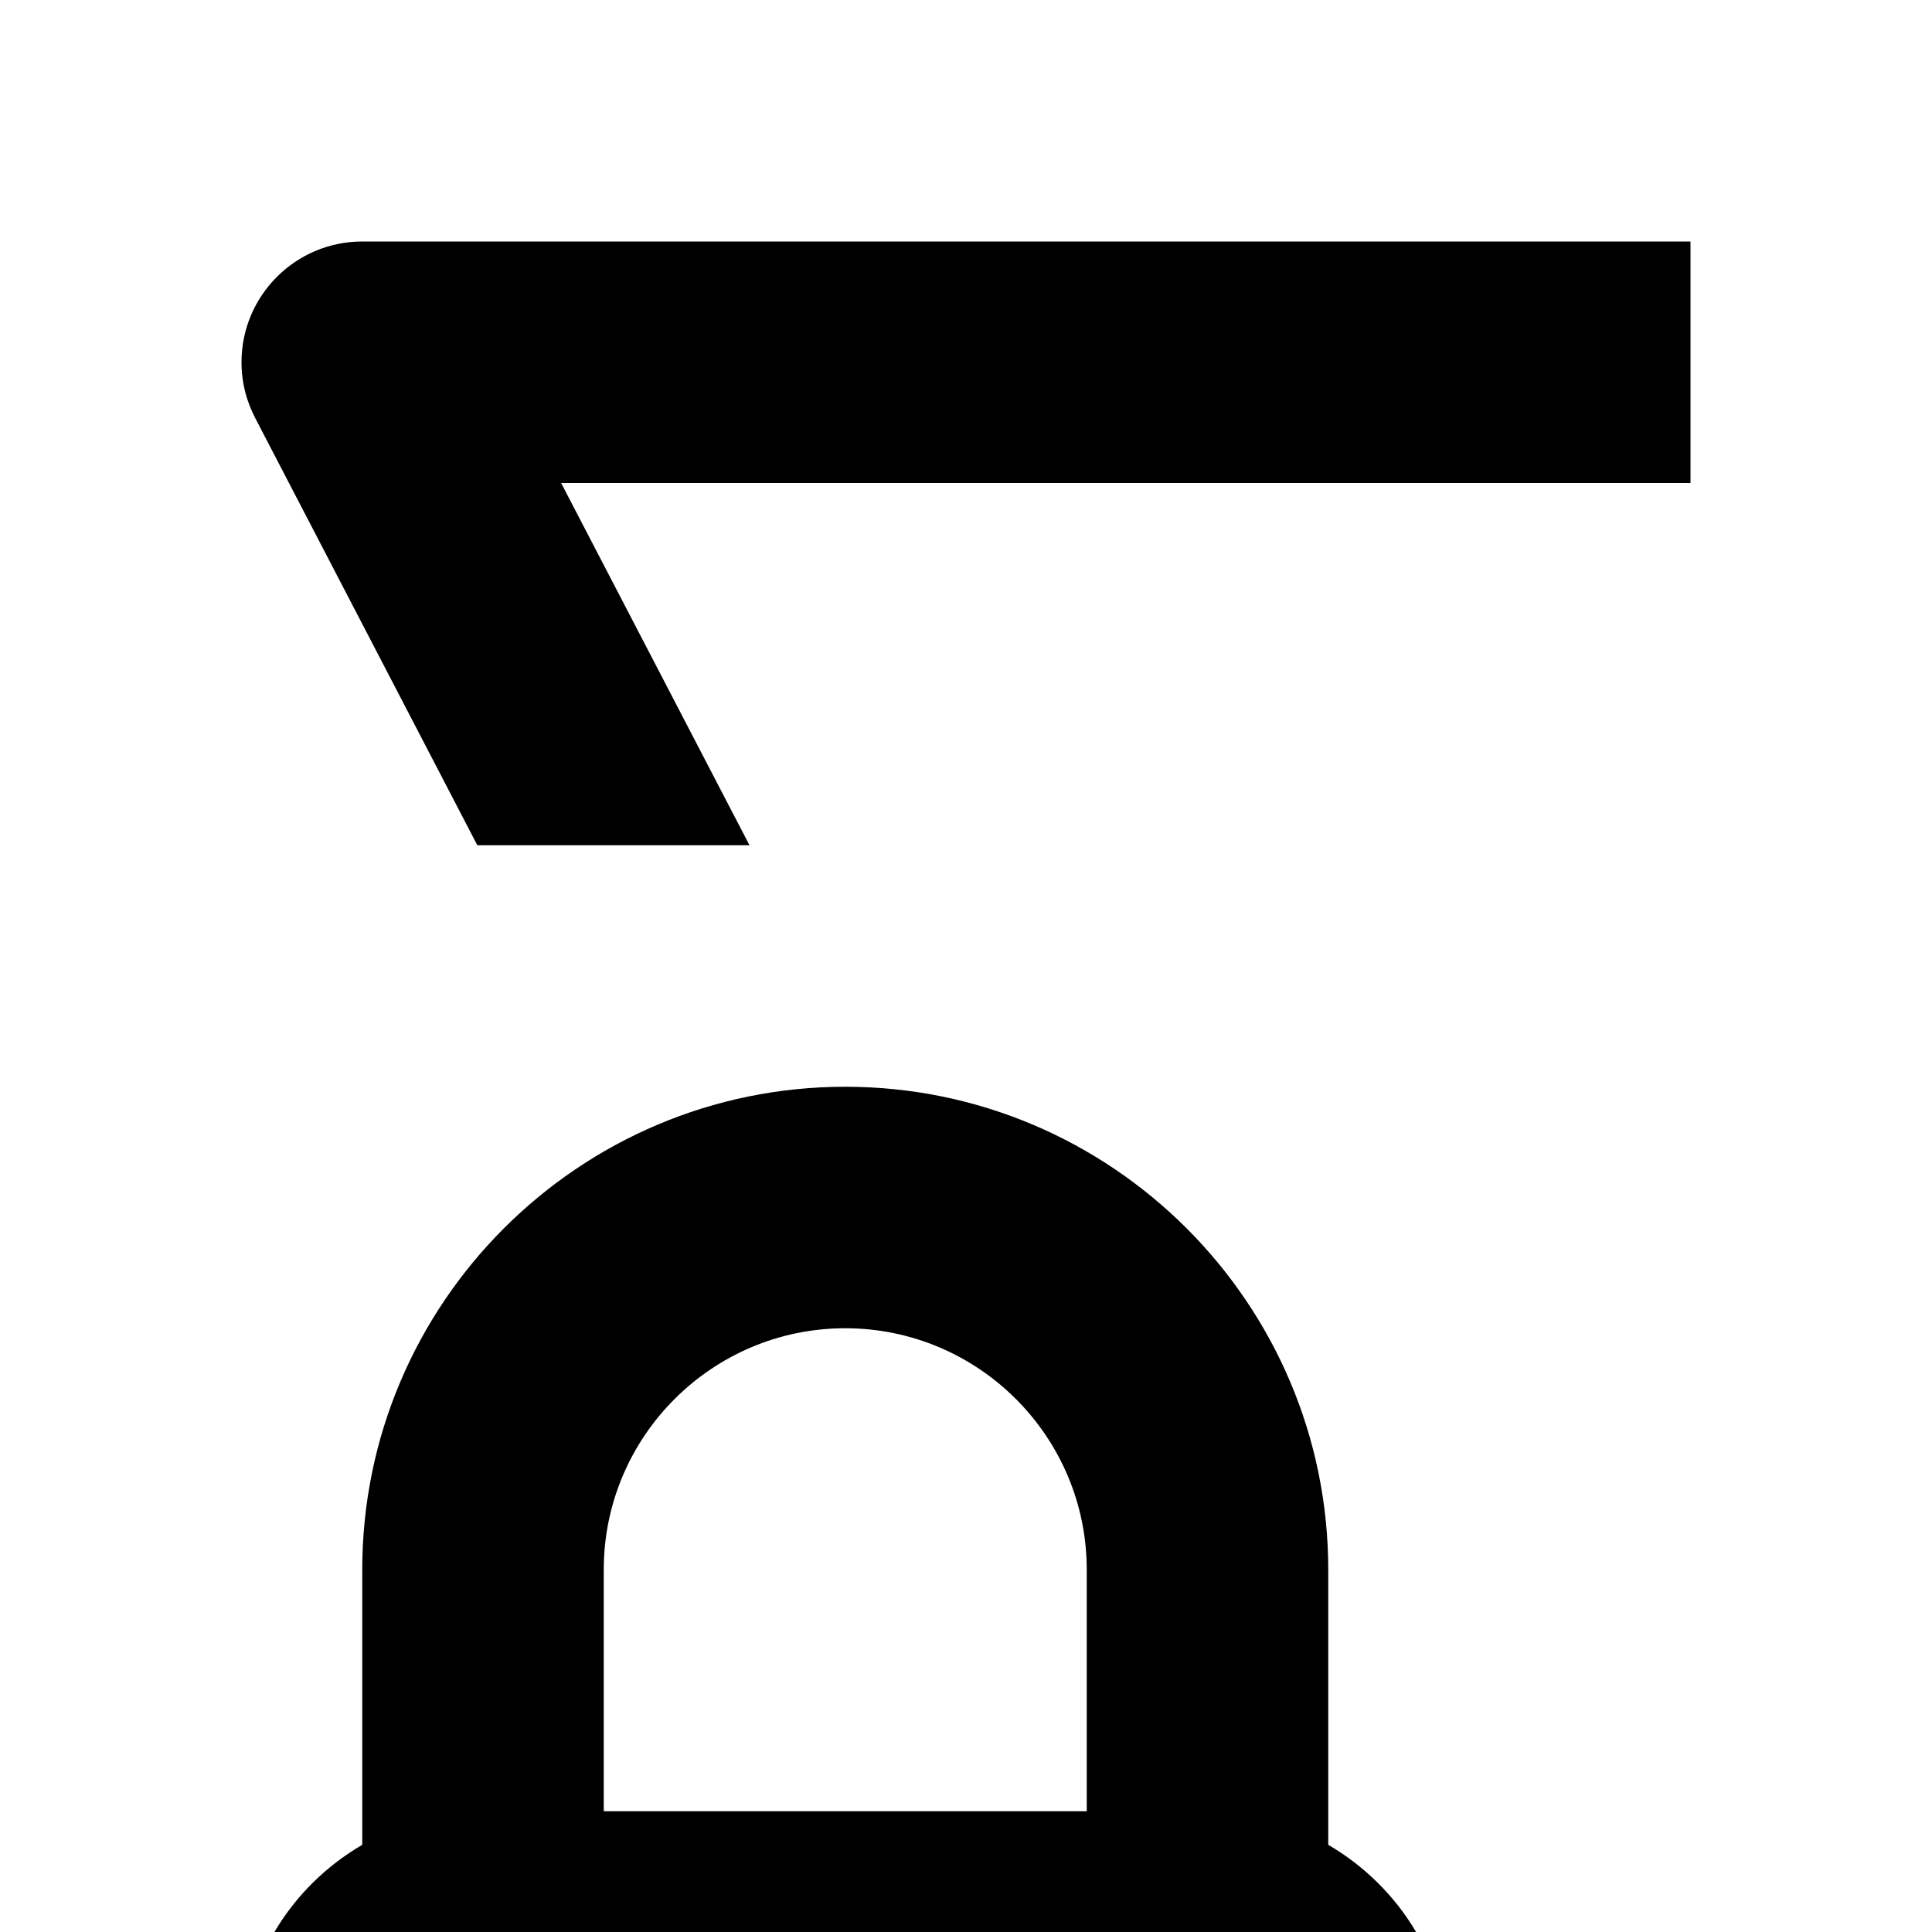 <?xml version="1.0" encoding="UTF-8"?>
<svg id="icon"
  xmlns="http://www.w3.org/2000/svg" width="16" height="16" viewBox="0 0 16 16">
  <defs>
    <style>
      .cls-1 {
        fill: none;
      }
    </style>
  </defs>
  <path d="M16,29c-.373,0-.715-.208-.887-.539l-2.08-4,1.774-.923,1.193,2.294,4.313-8.294,1.774,.923-5.2,10c-.172,.331-.514,.539-.887,.539Z"/>
  <path d="M11,15.278v-2.278c0-2.206-1.794-4-4-4s-4,1.794-4,4v2.278c-.595,.347-1,.985-1,1.722v5c0,1.103,.897,2,2,2h6c1.103,0,2-.897,2-2v-5c0-.737-.405-1.375-1-1.722Zm-4-4.278c1.103,0,2,.897,2,2v2H5v-2c0-1.103,.897-2,2-2Zm3,11H4v-5h6v5Z"/>
  <path d="M29,2h-9.277c-.346-.595-.984-1-1.723-1-1.105,0-2,.895-2,2s.895,2,2,2c.739,0,1.376-.405,1.723-1h7.63l-4.17,8.019c-.061-.006-.121-.019-.183-.019-1.105,0-2,.895-2,2s.895,2,2,2,2-.895,2-2c0-.288-.064-.56-.173-.808L29.887,3.461c.02-.044,.113-.21,.113-.461,0-.552-.448-1-1-1Z"/>
  <path d="M3,2c-.552,0-1,.448-1,1,0,.251,.093,.418,.113,.461l1.84,3.539h2.254l-1.56-3H14V2H3Z"/>
  <rect id="_Transparent_Rectangle_" data-name="&amp;lt;Transparent Rectangle&amp;gt;" class="cls-1" width="32" height="32"/>
</svg>
